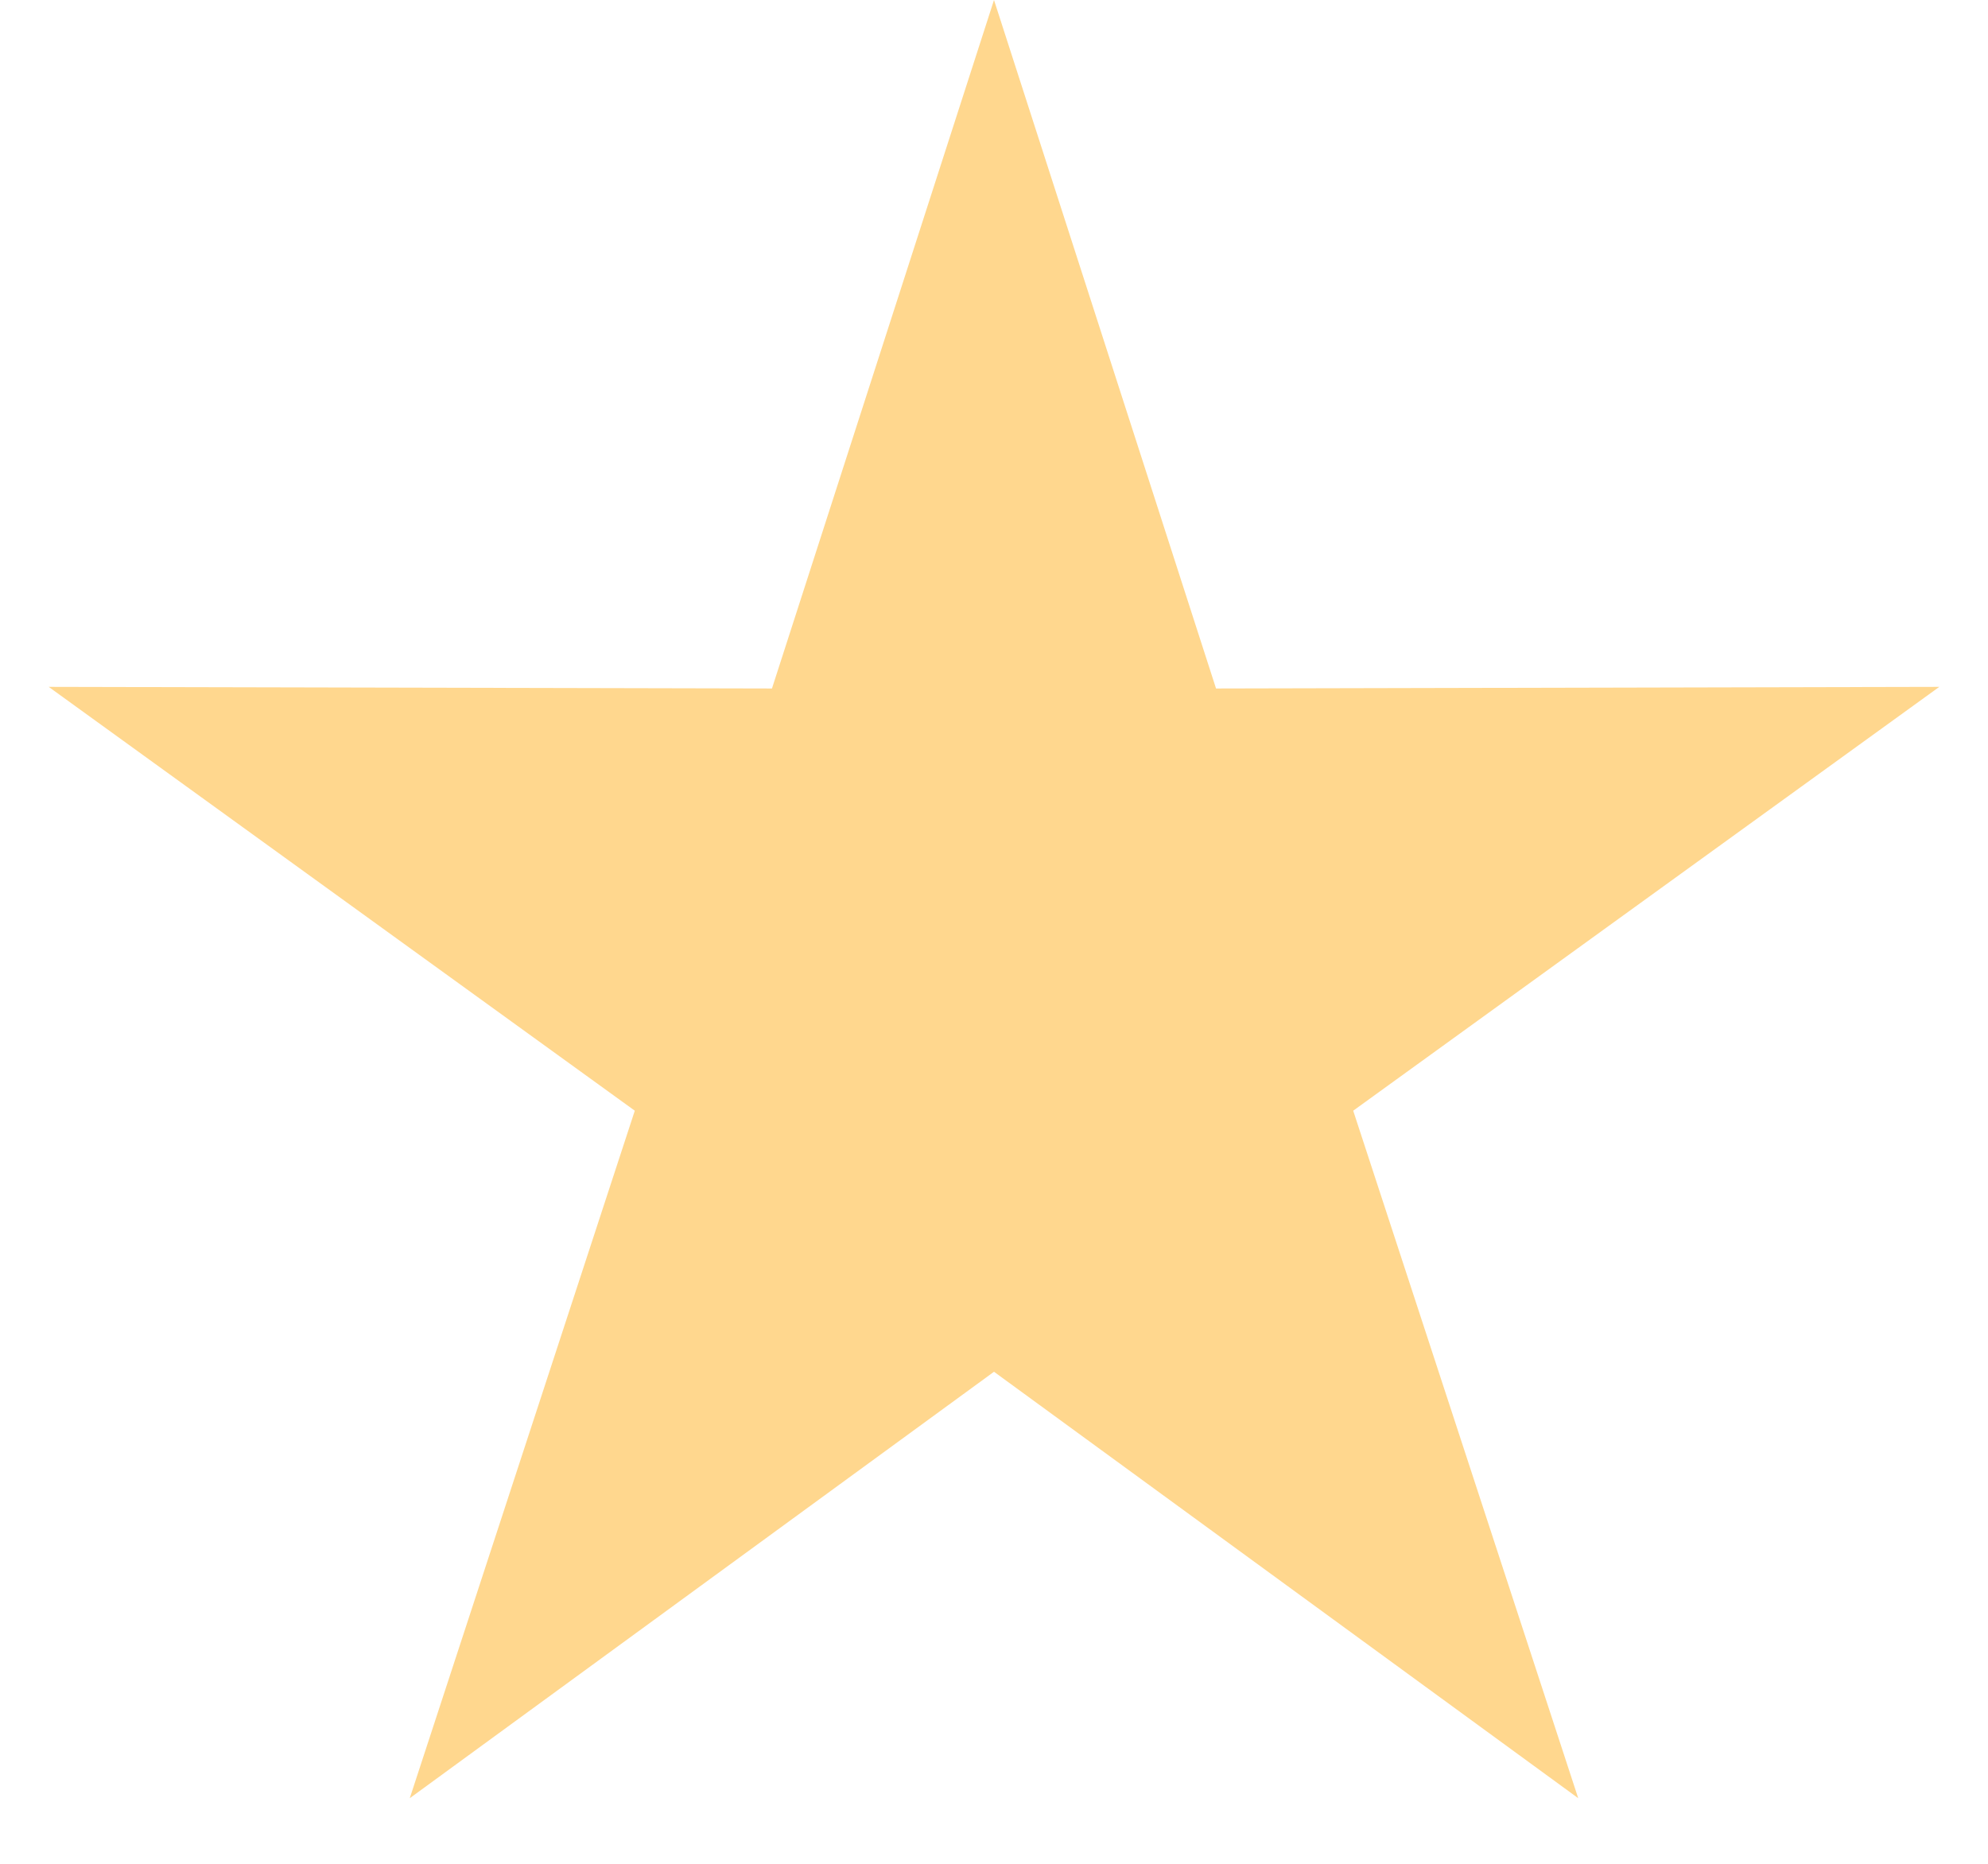 <svg width="16" height="15" viewBox="0 0 16 15" fill="none" xmlns="http://www.w3.org/2000/svg">
<path d="M8 0L9.787 5.541L15.608 5.528L10.891 8.939L12.702 14.472L8 11.04L3.298 14.472L5.109 8.939L0.392 5.528L6.213 5.541L8 0Z" fill="#FFD78E"/>
</svg>
